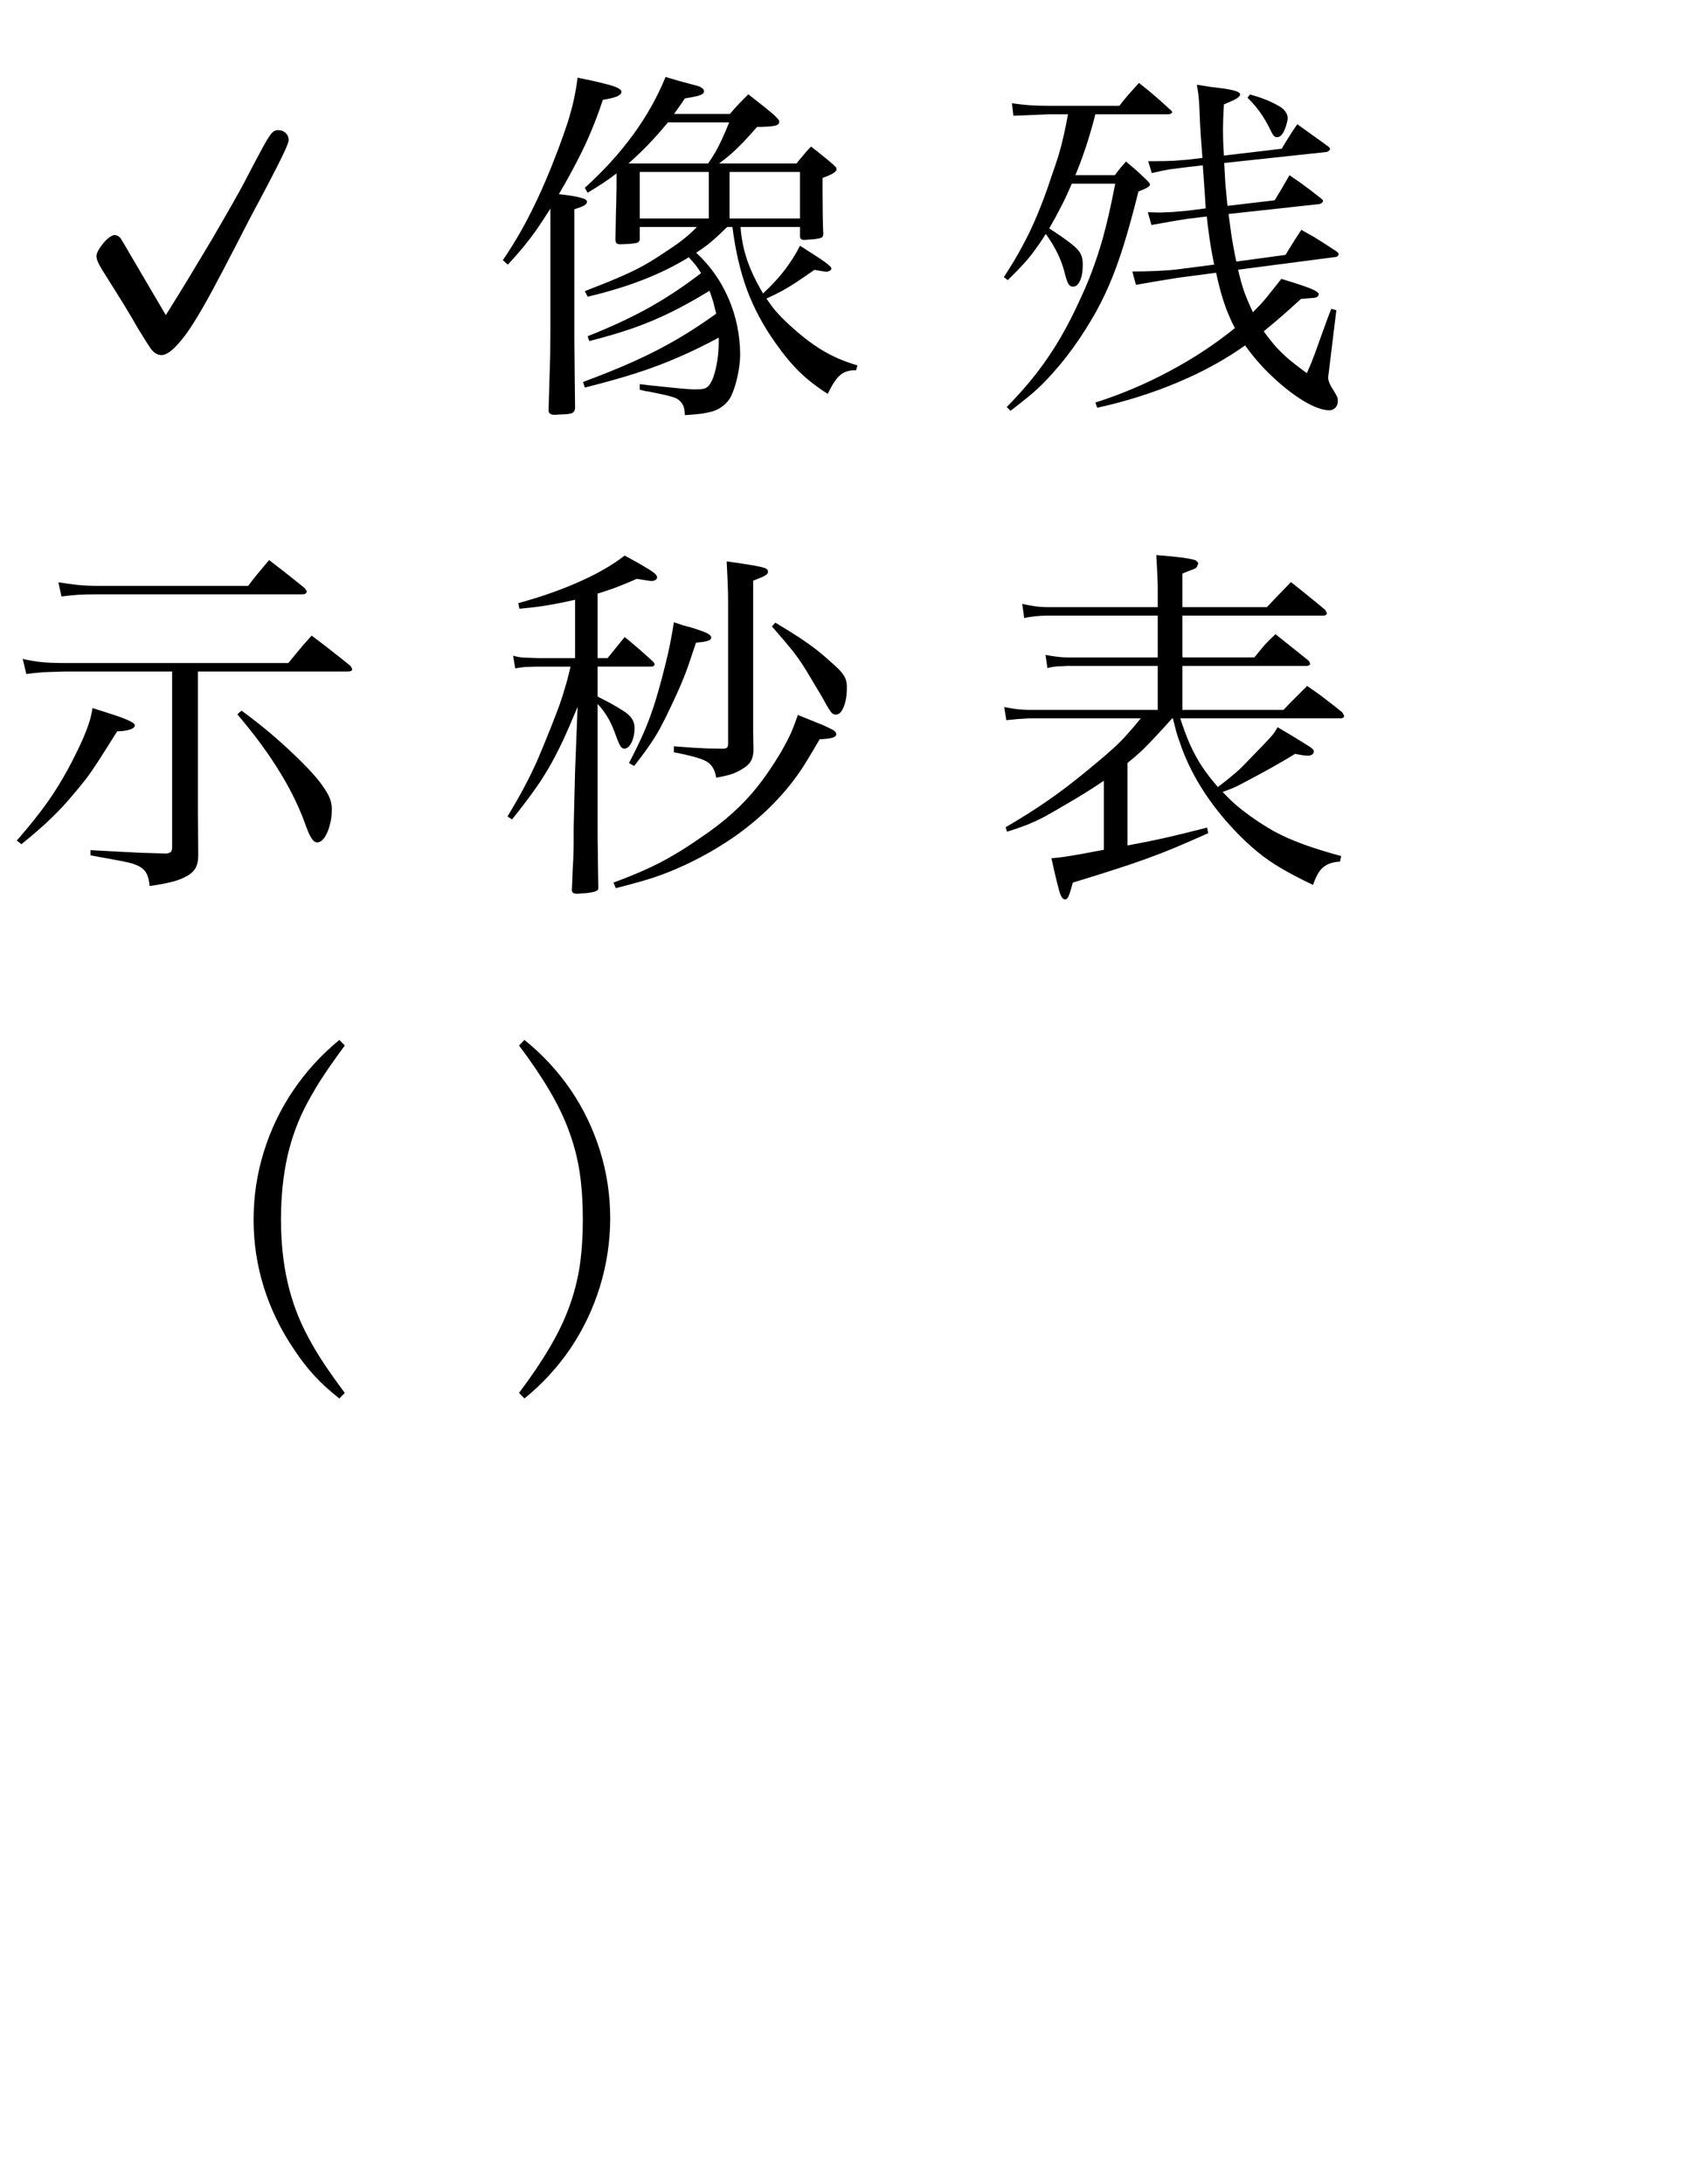 <?xml version="1.0" encoding="utf-8"?>
<svg version="1.1" id="Layer_1"
xmlns="http://www.w3.org/2000/svg"
xmlns:xlink="http://www.w3.org/1999/xlink"
xmlns:author="http://www.sothink.com"
width="164px" height="212px"
xml:space="preserve">
<g id="PathID_596" transform="matrix(0.035, 0, 0, 0.035, 0, 37.8)">
<path style="fill:#000000;fill-opacity:1" d="M460 -206l-94 -160q-31.5 -54 -32 -54q-3.5 -3.5 -7.5 -6q-4.5 -2 -9 -2q-8 0.5 -20 11q-11.5 11 -20.5 24.5q-9 13.5 -9.5 23q0 12 15 36.5l59.5 95q25 41 39 66q16.5 27 24.5 39.5l11 17q3 4.5 5.5 7q6 7 12.5 10q7 3.5 13 3.5q10.5 0 23 -9q12 -8.5 28 -27q17.5 -20 38 -52.5q20.5 -32 50.5 -87q29.5 -54.5 74.5 -142q32.5 -64 54 -103.5q21 -40 26 -49q32 -61 45.5 -90q14 -29.5 14 -37q-0.5 -11.5 -8.5 -19q-7.5 -7.5 -19.5 -8q-9 -1 -17 6q-7.5 7 -23 34.5q-15.5 28 -47 88.5q-15.5 30.5 -41 75q-25.5 45 -56.5 98q-31.5 53 -64.5 107.5q-33 54.5 -64 103.5" />
</g>
<g id="PathID_597" transform="matrix(0.035, 0, 0, 0.035, 48, 37.8)">
<path style="fill:#000000;fill-opacity:1" d="M562 -450.5q-19 19.5 -38 34.5q-19 15 -47 33q-32 22 -62 39q-30 16.5 -68.5 33q-38 16.5 -95.5 38.5l8 15.5q86 -20.5 155 -47.5q69 -27 125.5 -62q13 14.5 19.5 22.5q6 8 14.5 21.5q-70.5 54.5 -145.5 96.5q-75 41.5 -169 78.5q2 7 4.5 13.5q65.5 -16.5 120.5 -35.5q55.5 -19.5 107 -45q51.5 -25.5 106 -59q6.5 18.5 10.5 31.5q3.5 13 8 32q-54.5 39.5 -109.5 71.5q-55 32 -118 60.5q-63.5 28.5 -142 57.5l5 15.5q80 -20 142.5 -40q62 -20 117 -44q54.5 -23.5 112 -54.5l0 7l0 4.5q0 37 -7 69q-6.5 32 -17.5 48.5q-5.5 9 -14.5 12q-9.5 3 -33.5 2.5l-28.5 -2l-55 -5.5q-32 -3 -63 -7l0 15.5l12.5 3q6 1.5 12 2l26.5 5.5q18.5 3.5 30.5 7q12 3 19 6q13.5 7.5 19 18.5q5.5 10.5 5.5 28.5q30.5 -2 46 -4q16 -2.5 29.5 -6q18 -5.5 31.5 -16.5q13.5 -11 21 -25.5q11 -23 18 -55q7 -32 7.5 -60.5q-0.5 -82 -32 -155.5q-32 -74 -90 -127.5q17.5 -11.5 30 -21q12 -9.5 25 -21q12.5 -11.5 31 -29.5l14.5 0q12 96.5 40.5 174.5q29 77.5 79.5 148q32.5 46.5 65.5 79q33 32.5 79 61.5q18 -38.5 35 -52.5q17 -14 43.5 -13l4 -13.5q-50 -14.5 -91 -38q-41 -23.5 -86 -63.5q-24.5 -21.5 -42 -40.5q-17.5 -18.5 -33.5 -43.5q23.5 -10.5 41 -20q17.5 -9.5 38.5 -23q20.5 -13.5 53.5 -36.5l23 4l9.5 1q6 0 10 -2.5q4.5 -2.5 4.5 -6q0.5 -3 -6.5 -9q-6.5 -6.5 -25.5 -19q-19 -12.5 -55 -35.5q-17 34 -42.5 67.5q-25.5 33 -60 65q-30.5 -51.5 -44.5 -94q-14.5 -42.5 -18 -90.5l165 0l0 26.5q0.5 5.5 3.5 7.5q2.5 2 9 2l25.5 -2q14.5 -1.5 19.5 -3.5q3.5 -1 5.5 -4q1.5 -3 1.5 -8l-1 -26.5l-0.5 -29.5l-0.5 -56.5l0 -10.5l0 -31.5q20 -7 29.5 -13q9.5 -5.5 9.5 -11.5q0 -2.5 -2.5 -6l-9 -8.5q-17 -14.5 -28.5 -23.5q-11 -9.5 -31 -24.5q-13 13.5 -20.5 23l-20 24l-214.5 0q19.5 -14.5 35 -28q15.5 -14 32 -31q16.5 -17.5 38.5 -42.5q34 0 48 -3q14 -3 13.5 -11.5q0 -3 -3.5 -7q-3.5 -4.5 -12 -12.5l-24 -20l-20.5 -16l-26 -20.5q-16 16 -26 26.5q-10 10.5 -25 28l-155 0l14 -19.5q6.5 -9 16 -23.5q28.5 -4.5 41 -8.5q12.5 -4.5 12 -11q0 -5.5 -5 -9q-5 -4 -13.5 -6.5l-41.5 -11q-13.5 -3.5 -22.5 -6.5q-9.5 -2.5 -24 -7q-67.5 166 -224 307.5l8 13.5q28 -17 44.5 -28q16.5 -11 35.5 -25.5l0 39q0 13 -0.5 26q0 13.5 -1 39.5l-1.5 79q0 7.5 3.5 10.5q3.5 3 12 2.5l25 -1q14 -1.5 19 -3q3 -0.5 4.5 -2.5q2 -2 3.5 -5.5l0 -36l158.5 0M372 -626.5q30 -26.5 55.5 -53q26 -27 54 -61l170 0q-11.5 28.5 -20.5 47.5q-9 19.5 -17.5 34.5q-9 15.5 -20.5 32l-221 0M652.5 -603l195.5 0l0 129l-195.5 0l0 -129M595 -474l-191.5 0l0 -129l191.5 0l0 129M37.5 -346q25.5 -27.5 43.5 -49.5q18 -22 35.5 -46.5q17 -24.5 39 -59.5l0 335.5q0 36.5 -0.5 68.5l-2 68l-2.5 84q-1 8 3 12q4 4 12 4l3.5 0l8 -0.5l10 -0.5q22 -0.5 29 -4q7 -3.5 8 -13l-1 -84.5q-0.5 -33.5 -0.5 -58.5q-0.5 -25.5 -0.5 -49.5l0 -54.5l0 -76l0 -229q19 -6 27 -10.5q8 -5 8 -10q0.5 -7 -17 -11.5q-17 -5 -61 -10q30 -51 51.5 -93.5q22 -42 38.5 -82q17 -40.5 32 -86q27 -4.5 39 -9.5q12.5 -5.5 12.5 -13q0 -5.5 -10 -10.5q-10.5 -5.5 -37 -12q-26.5 -7 -74.5 -16.5q-4 31 -10.5 61q-6.5 29.5 -17 63q-11 33.5 -26.5 75q-37 98 -74.5 172.5q-37 74 -79 134.5q7 6.5 14 12.5" />
</g>
<g id="PathID_598" transform="matrix(0.035, 0, 0, 0.035, 96, 37.8)">
<path style="fill:#000000;fill-opacity:1" d="M964.5 -367.5q2.5 -1 4.5 -3q1.5 -2 2 -4.5q0 -2 -2 -4q-1.5 -2 -4.5 -4l-34.5 -22.5l-28 -17.5l-34.5 -19.5l-16.5 25q-6.5 10 -12.5 20q-6.5 10 -15 24.5l-136.5 18.5q-5 -23.5 -8.5 -43q-3.5 -19 -6.5 -40q-3 -21 -6.5 -49l252 -27.5q4 -1 7 -3.5q3 -2.5 3 -5q0.5 -0.5 -0.5 -2q-1 -1.5 -3.5 -4l-31.5 -24.5q-13 -10 -25.5 -19l-32 -22l-12.5 21.5l-10.5 18l-18 30l-131 15.5q-3 -28 -5.5 -56.5q-2 -29 -3.5 -62.5l284.5 -30.5q3 -1 6 -3.5q3 -2.5 3 -4.5q0 -1 -1 -3q-1.5 -1.5 -3 -3.5l-30.5 -22l-25 -18q-13 -9.5 -31.5 -22.5q-14 20.5 -22 33.5q-8.5 13 -21 34.5l-160.5 19q-1.5 -26.5 -2 -40.5q-0.5 -14 -0.5 -30q0 -12.5 0.5 -28.5q0.5 -16 2 -43q25 -10 35 -16q10 -6.5 10 -11.5q0 -6 -14 -10q-14 -4.5 -47.5 -8.5l-24 -3l-34.5 -5.5q3 17.5 4.5 29.5q1.5 12.5 2.5 34l1 23.5l1 22.5q0.5 12.5 2 34q1.5 22 4.5 59.5l-42 5l-39 3q-24.5 1 -46 1l-9.5 0l-14 0l10 33q29.5 -7 51 -10.5l47.5 -6l43 -5l6 86q2 30 2 33.5l-51 6.5l-40.5 3.5l-38.5 1.5l-12.5 -0.5q-8 0 -18 -0.5l10 35.5l31.5 -5.5q20.5 -4 40 -7l28 -4.5l54 -6.5q2.5 25 5.5 44.5q2.5 20 6 41q3.5 20.5 9 48l-101 13q-23 3 -58 4.5q-35 1.5 -68 1.5l10 37q57 -10 85.5 -14.5l30.5 -5l106.5 -14q10 47.5 22 83q12 36 30 70.5q-82 66.5 -180.5 119q-98.5 53 -206.5 87.5l5 14.5q118 -26 222.5 -70q104 -43.5 188 -103q33 47 76.5 87.5q43.5 41 85.5 66.5q42.5 25.5 71.5 26q9.5 0 16.5 -7q7 -7 7 -17.5q0.5 -7 -1.5 -12q-2 -5 -9.5 -17.5q-7.5 -11 -11.5 -20q-4 -9.5 -4 -15l0 -5l1 -7q11 -88 21.5 -176.5l-14 -4q-4 9.5 -11 28.5l-18 49.5l-16.5 46q-5.5 15 -10 26q-4.5 11 -12.5 28.5q-28 -20.5 -48 -37q-20 -17 -36.5 -35q-16.5 -18.5 -35 -44l32.5 -27l31 -27l40 -36l7 -0.5l18.5 -1.5l12 -1l6.5 -2q2 -1.5 3.5 -3.5q1.5 -2 1.5 -4q1 -6.5 -22 -16q-23.5 -9.5 -81.5 -27l-38 47.5q-9.5 12 -19 22.5q-10 10.5 -22 22.5q-14 -29.5 -24 -56.5q-9.5 -27.5 -17 -61.5l272.5 -35.5M240.5 -594q13.5 -32.5 22.5 -59q9.5 -26.5 17 -52.5q8 -26 16 -57.5l202.5 0q4 0 7 -2q3.5 -1.5 3.5 -4q0 -1 -1.5 -3l-3.5 -3.5l-31 -28l-25 -21.5l-31 -25q-17.5 19 -28 31q-10.5 12 -26.5 32.5l-195.5 0q-26.5 0 -52.5 -1.5q-26 -2 -50 -5.5l4 34.5l30 -1l68.5 -3l53 0q-6 33 -12 59.5q-6 27 -14 54q-8.5 27 -20 59.5q-19 58 -39 105.5q-19.5 47 -42.5 89q-22.5 42 -50.5 84l11 8.5q25 -24.5 42.5 -43.5q17.5 -19 32 -39q14.5 -19.5 31 -45.5q19.5 27 33 54.5q13 27.5 19.5 54q5.5 22.5 10.5 30.5q5 7.5 13 7q11.5 0 19 -16.5q7.5 -16.5 7.5 -43.5q0.5 -17.5 -5.5 -30q-6 -13 -26 -28.5q-20 -16 -61.5 -43q18 -31 32.5 -59.5q15 -29 30 -64.5l120.5 0q-13 68 -26.5 121.5q-13.5 53.5 -30 99.5q-16 46.5 -37.5 92.5q-28 62.5 -58 114q-30 51.5 -66.5 98.5q-36 46.5 -82.5 93.5q5.5 5 10.5 10.5q27.5 -21 44.5 -35q17 -13.5 32 -27.5q41 -39 79 -88q38 -49 70.5 -104.5q26.5 -45 47.5 -93.5q21 -48.5 40.5 -111q19.5 -62.5 41 -149q16.5 -6 24 -10.5q8 -5 8 -8q0 -2 -1.5 -4.5l-4.5 -5.5q-17.5 -17 -29 -27.5l-31.5 -27q-10 11 -16 18.5q-6 7 -15 19.5l-109.5 0M718 -809q18.5 18 33.5 38.5q15 20.5 30 50.5q5.5 12.5 10 17q4 4 9.5 3.5q3.5 0 8 -3q4 -3 8 -9.5q5 -9 8.5 -20.5q3.5 -11.5 4 -19q0 -10.5 -6.5 -19q-6 -9 -19 -16q-17.5 -10 -36.5 -17.5q-19 -7.5 -42.5 -14l-7 9" />
</g>
<g id="PathID_599" transform="matrix(0.035, 0, 0, 0.035, 0, 84)">
<path style="fill:#000000;fill-opacity:1" d="M549 -537.5l415.5 0q12.5 0 12.5 -6q0 -2 -2 -5q-1.5 -3 -4 -5.5q-22 -18 -37.5 -30l-30.5 -24l-38.5 -29l-23.5 26.5q-9.5 11 -18.5 22l-22.5 27.5l-622.5 0q-36.5 0 -62 -2.5q-25.5 -2.5 -52.5 -9l10 42q19.5 -3 47.5 -5l59 -2l298 0l0 487.5q0 9 -3 12.5q-3.5 3.5 -12.5 5l-33 -1l-33 -1l-53 -2.5l-92 -5l0 14.5l79.5 14.5q25.5 5 36 8q10 3.5 18 7q15 8 21.5 20q7 12 9 35.5q36.5 -5 59.5 -11q23.5 -5.5 40 -14.5q20 -10 28 -24.5q8 -14 7.5 -40q-0.5 -40.5 -0.5 -65.5q-0.5 -25 -0.5 -46.5l0 -49l0 -74.5l0 -269.5M170.5 -745.5q27 -3.5 49.5 -5q22.5 -1 53.5 -1l565.5 0q5.5 0 8.5 -2q3.5 -2.5 3.5 -6q0 -1 -2 -4q-1.5 -3 -4 -5.5l-35.5 -28.5l-28.5 -22.5l-34.5 -26.5l-21 25l-17 20.5q-8.5 10.5 -20 26l-415 0q-32 0 -57 -2.5q-25.5 -2.5 -54.5 -7.5q4 19.5 8.5 39.5M59.5 -58.5q49.5 -40 82.5 -72q33 -31.5 63 -68q18 -21 32 -39q14 -18 33.5 -48q19.5 -30 54.5 -86q22.5 -0.5 35.5 -5q13.5 -4.5 13.5 -11.5q0.5 -4.5 -10 -10q-10.5 -6 -36 -15q-26 -9 -71.5 -23q-3.5 28 -17.5 63.5q-13.5 35 -41 88q-20 38.5 -41 71.5q-21 33.5 -47.5 68q-26.5 34.5 -63 76.5l13 10M658.5 -418.5q70.5 82.5 117.5 159.5q47.5 77 74 153.5q8.5 23 15.5 32.5q7 10 15.5 9.5q9.5 -0.5 19 -13q9 -13 14.5 -33.5q6 -20.5 6 -43.5q0.5 -17 -6 -33.5q-7 -16.5 -23.5 -39q-19 -25.5 -55.5 -62q-37 -36.5 -81 -74.5q-44.5 -37.5 -84.5 -66.5q-6 5 -11.5 10.5" />
</g>
<g id="PathID_600" transform="matrix(0.035, 0, 0, 0.035, 48, 84)">
<path style="fill:#000000;fill-opacity:1" d="M286.5 -753.5q19.5 -6 35 -11.5q15 -5 32 -12q17 -6.5 41.5 -17.5l25.5 4q12 2 15.5 2q6.5 0 11 -3q4.5 -2.5 4.5 -7.5q0.5 -5 -10.5 -13.5q-11.5 -8.5 -38.5 -24l-17 -9.5l-24 -13q-49.5 38.5 -123.5 71.5q-74 33.5 -171.5 60.5l3 15.5q31.5 -3 54 -6q23 -3 45.5 -7.5q23 -4 55 -11.5l0 162l-97.5 0l-45 -1.5q-15.5 -1 -29.5 -5.5l6 35.5q15 -3 28 -4l32.5 -1l93 0q-8 34.5 -15.5 58.5q-7 24.5 -16 50q-9.5 25.5 -24.5 63.5q-21.5 54 -38 92q-17 37.5 -35.5 72q-18.5 35 -45.5 79.5l12.5 8.5q33 -41 57 -74.5q24.5 -33.5 44 -67q19.5 -33.5 39 -74.5q19 -41 42 -96.5l-7 177.5l-1.5 59l-2.5 101.5l0 43l-1 40l-2 37.5q-0.5 20.5 -2 49.5q0 5.5 3.5 8q4 2.5 11.5 2.5l27.5 -2q15.5 -2 22 -4.5q5 -1.5 7 -3.5q2 -2 2 -6.5l-1 -61.5q-0.5 -25.5 -0.5 -48q-0.5 -22.5 -0.5 -50.5l0 -68l0 -102l0 -180q17.5 19 29 39q12 20.5 22.5 51q8 21.5 12.5 28q4.5 6.5 11 6q11 -1 19 -17q8 -16 8.5 -37.5q0.5 -17 -7.5 -28.5q-7.5 -12 -26.5 -23.5q-13.5 -8.5 -31 -18.5l-37.5 -19.5l0 -83l149.5 0q3.5 0 6 -2q2.5 -1.5 2.5 -4q0 -1.5 -1 -3.5q-1 -2 -4 -5q-15.5 -14.5 -26.5 -24q-11 -10 -22.5 -19.5q-11.5 -10 -29 -24l-23.5 29q-9 11.5 -24 29.5l-27.5 0l0 -179M648.5 -338q0 8.5 -3 11.5q-3 3 -11.5 3q-23.5 0 -42 -0.5l-39.5 -2l-54.5 -4l0 16.5q46.5 9 70.5 17q24 7.5 33.5 20q10 12 13.5 33.5q29 -5 46 -11q17 -6.5 30 -15.5q15 -9.5 20.5 -20q6 -10.5 7 -29q-0.5 -18 -0.5 -28.5q-0.5 -11 -0.5 -21l0 -27.5l0 -394q24.5 -9 33 -14q8.5 -5 8 -10.5q1 -5.5 -5.5 -9q-6.5 -3.5 -31 -8q-25 -4.5 -78 -12q2 37.5 3 63q1 25 1 54l0 388M770 -662.5q36 41 55 64.5q18.5 23.5 31 43q2.5 3.5 11 17.5l19 32l19.5 32.5q8.5 14.5 11 19.5q12 22 18 29q6 7.5 14 6.5q12.5 -0.5 21 -22q8.5 -21 8.5 -52.5q0.5 -18.5 -7 -31.5q-7.5 -13.5 -27.5 -31q-25 -23 -47.5 -41q-22.5 -17.5 -49.5 -35.5q-27 -17.5 -67 -41.5q-4.5 5.5 -9.5 10.5M388 -275.5q24 -30.5 40.5 -54.5q17 -24 31 -49.5q14 -26 31 -62q15.5 -33 27 -59.5q11.5 -27 21 -54q9.5 -27.5 21 -62.5q25.5 -2 34 -5.5q8.5 -3 8 -9q0.5 -5.5 -12 -12q-12.5 -6 -46.5 -16.5q-8 -1.5 -19 -5q-11.5 -3.5 -26 -8.5q-3.5 23.5 -7.5 44q-3.5 20 -9 44q-5.5 24 -14.5 58.5q-13 50.5 -25.5 88.5q-12.5 38 -28.5 74.5q-16 36 -39.5 81q7.5 4 14.5 8M337 63.5q45 -11.5 77.5 -21q32.5 -9.5 59.5 -20q27.5 -10.5 57.5 -24.5q80.5 -38 148 -87q67.5 -49.5 119.5 -108.5q19 -21.5 34.5 -42.5q15.5 -20.5 31.5 -46.5q16 -26 37.5 -63q25.5 -1 36 -4.5q10.5 -3.5 10 -9.5q0.5 -5 -7 -10.5q-7.5 -5 -30.5 -15l-69 -28q-7.5 22 -14 38q-6 15.5 -14 30.5q-7.5 15 -19 35q-32 53.5 -63.5 93.5q-32 40.5 -70.5 75q-38 34.5 -89.5 69q-40 28 -75.5 48.5q-35.5 21 -74.5 38.5q-39.5 18 -91 37l6.5 15.5" />
</g>
<g id="PathID_601" transform="matrix(0.035, 0, 0, 0.035, 96, 84)">
<path style="fill:#000000;fill-opacity:1" d="M977 -407.5q3.5 0 6.5 -2q2.5 -1.5 2.5 -4q0 -1.5 -1.5 -4.5l-3.5 -6q-20 -16.5 -34 -27l-28 -21.5l-35.5 -25l-23.5 23.5l-19 19q-9.5 9.5 -23 24l-280.5 0l0 -122l346 0q3.5 0 5.5 -2q2.5 -1.5 3 -3q-0.5 -2.5 -1.5 -4.5q-1 -2.5 -3 -5q-20 -16 -33 -26.5l-27 -21.5l-32 -25.5q-19 18 -30.5 30.5l-28 34l-199.5 0l0 -116l392 0q3.5 0 6 -2q2.5 -1.5 2.5 -4q0 -2.5 -1.5 -4.5l-2.5 -5q-20 -17 -34 -28l-27.5 -22.5l-34 -27l-23.5 24.5l-19.5 20l-23.5 25l-234.5 0l0 -93q7.5 -3.5 13.5 -5.5q5.5 -2.5 10 -4q7 -2 11 -4.5q4 -2.5 5.5 -4.5l4 -9.5q0 -1.5 -3 -5q-2.5 -3 -5 -4q-7 -3 -33.5 -7q-26 -3.5 -75 -7.5l3 56l1 30l0 19.5l0 39l-305 0q-17.5 0 -36.5 -2.5q-19 -3 -34.5 -6.5q3 19.5 5.5 39.5q10.5 -3 29.5 -5q19 -2 36 -2l305 0l0 116l-250 0q-14 0 -30 -2q-15.5 -2 -31.5 -5q3 18 5.5 36.5q11 -3 24.5 -4.5l31.5 -1.5l250 0l0 122l-357.5 0q-15 0 -33.5 -2q-18.5 -2.5 -35 -6l6 36.5l31 -3l32.5 -2l309.5 0q-21 26 -38 44.5q-16.5 19 -37 37.5q-20 18.5 -51 44q-43.5 36.5 -81.5 65.5q-38.5 29 -78.5 55.5q-40 26.5 -89 55l4 12.5q33 -10.5 56 -19.5q23.5 -9.5 48.5 -22.5q24.5 -13.5 62.5 -36q28 -16 52.5 -31.5q24 -15 49 -32l0 191.5l-61 11.5l-35.5 6l-23.5 3.5l-25.5 2.5q11.5 52 18 76.5q6 24.5 10.5 31q4 7 9.5 6.5q5.5 0.5 9.5 -8.5q4 -8.5 12 -38q69.5 -21 118.5 -37q48.5 -15.5 88 -30q39 -14 78.5 -30.5q40 -17 90.5 -39.5l-3 -15.5q-39 10 -66 16.5q-26.5 6.5 -48.5 11.5q-22 5 -46.5 10l-60 11.5l0 -228.5q22 -18 40 -34.5q17.5 -17 37 -38q19.5 -20.5 47 -51.5l2 0q6 24.5 10 39q4 14 8.5 25.5q21.5 65.5 61 128.5q39.5 63 93.5 119.5q32 33.5 62 58q30 24.5 66.5 46q36.5 21.5 87.5 45.5q11 -34.5 28 -49q17.5 -14.5 46.5 -15.5l3.5 -15.5q-62.5 -17 -106 -33q-43.5 -16 -78 -34.5q-34.5 -19 -69 -44q-21 -15 -39 -30.5q-17.5 -15 -37 -36q14.5 -5 23 -8.5q9 -3.5 16 -7l18.5 -9.5q44 -23 79.5 -43q36 -20 64 -37.5l19.5 3.5q9.5 1.5 17 1.5q6.5 0 11 -3.5q4.5 -3 4.5 -8q1 -3 -4 -7.5q-4.5 -4.5 -26 -17.5q-21.5 -13.5 -70.5 -42.5q-5.5 10.5 -12 19q-7 8.5 -25 27.5q-18 19 -58 60q-9.5 10 -25 23q-15.5 13.5 -45.5 36.5q-26 -29.5 -44.5 -57.5q-18 -27.5 -32.5 -59.5q-14 -31.5 -27.5 -73.5l445.5 0" />
</g>
<g id="PathID_602" transform="matrix(0.035, 0, 0, 0.035, 0, 132)">
<path style="fill:#000000;fill-opacity:1" d="M941.5 -887q-75.5 62 -129 141.5q-53 79 -81 170q-28 90.5 -28 187.5q0 95 28 185.5q28 90.5 83 172q27 41.5 56.5 73.5q29.5 32.5 70.5 64.5l15 -15.5q-35 -47 -58.5 -82.5q-23.5 -35.5 -43.5 -73q-38 -70.5 -56.5 -150.5q-18.5 -80.5 -18.5 -175q0 -95 18 -175.5q18.5 -81 57 -151.5q20 -37 43.5 -72.5q23.5 -35.5 58.5 -83q-7.5 -7.5 -15 -15.5" />
</g>
<g id="PathID_603" transform="matrix(0.035, 0, 0, 0.035, 48, 132)">
<path style="fill:#000000;fill-opacity:1" d="M83.5 107.5q75 -61 128.5 -140q53 -79.5 81 -170.5q28 -91.5 28.5 -188q0 -97 -28 -187.5q-28 -90.5 -81 -169q-53.5 -78.5 -129 -139.5l-15 15.5q50.5 67 84.5 125q34.5 58 54.5 113.5q20.5 55.5 29.5 115q8.5 59 8.5 129q0 69 -8.5 128.5q-9 59 -29.5 114.5q-20 55 -54.5 113q-34 58 -84.5 125l15 15.5" />
</g>
</svg>
